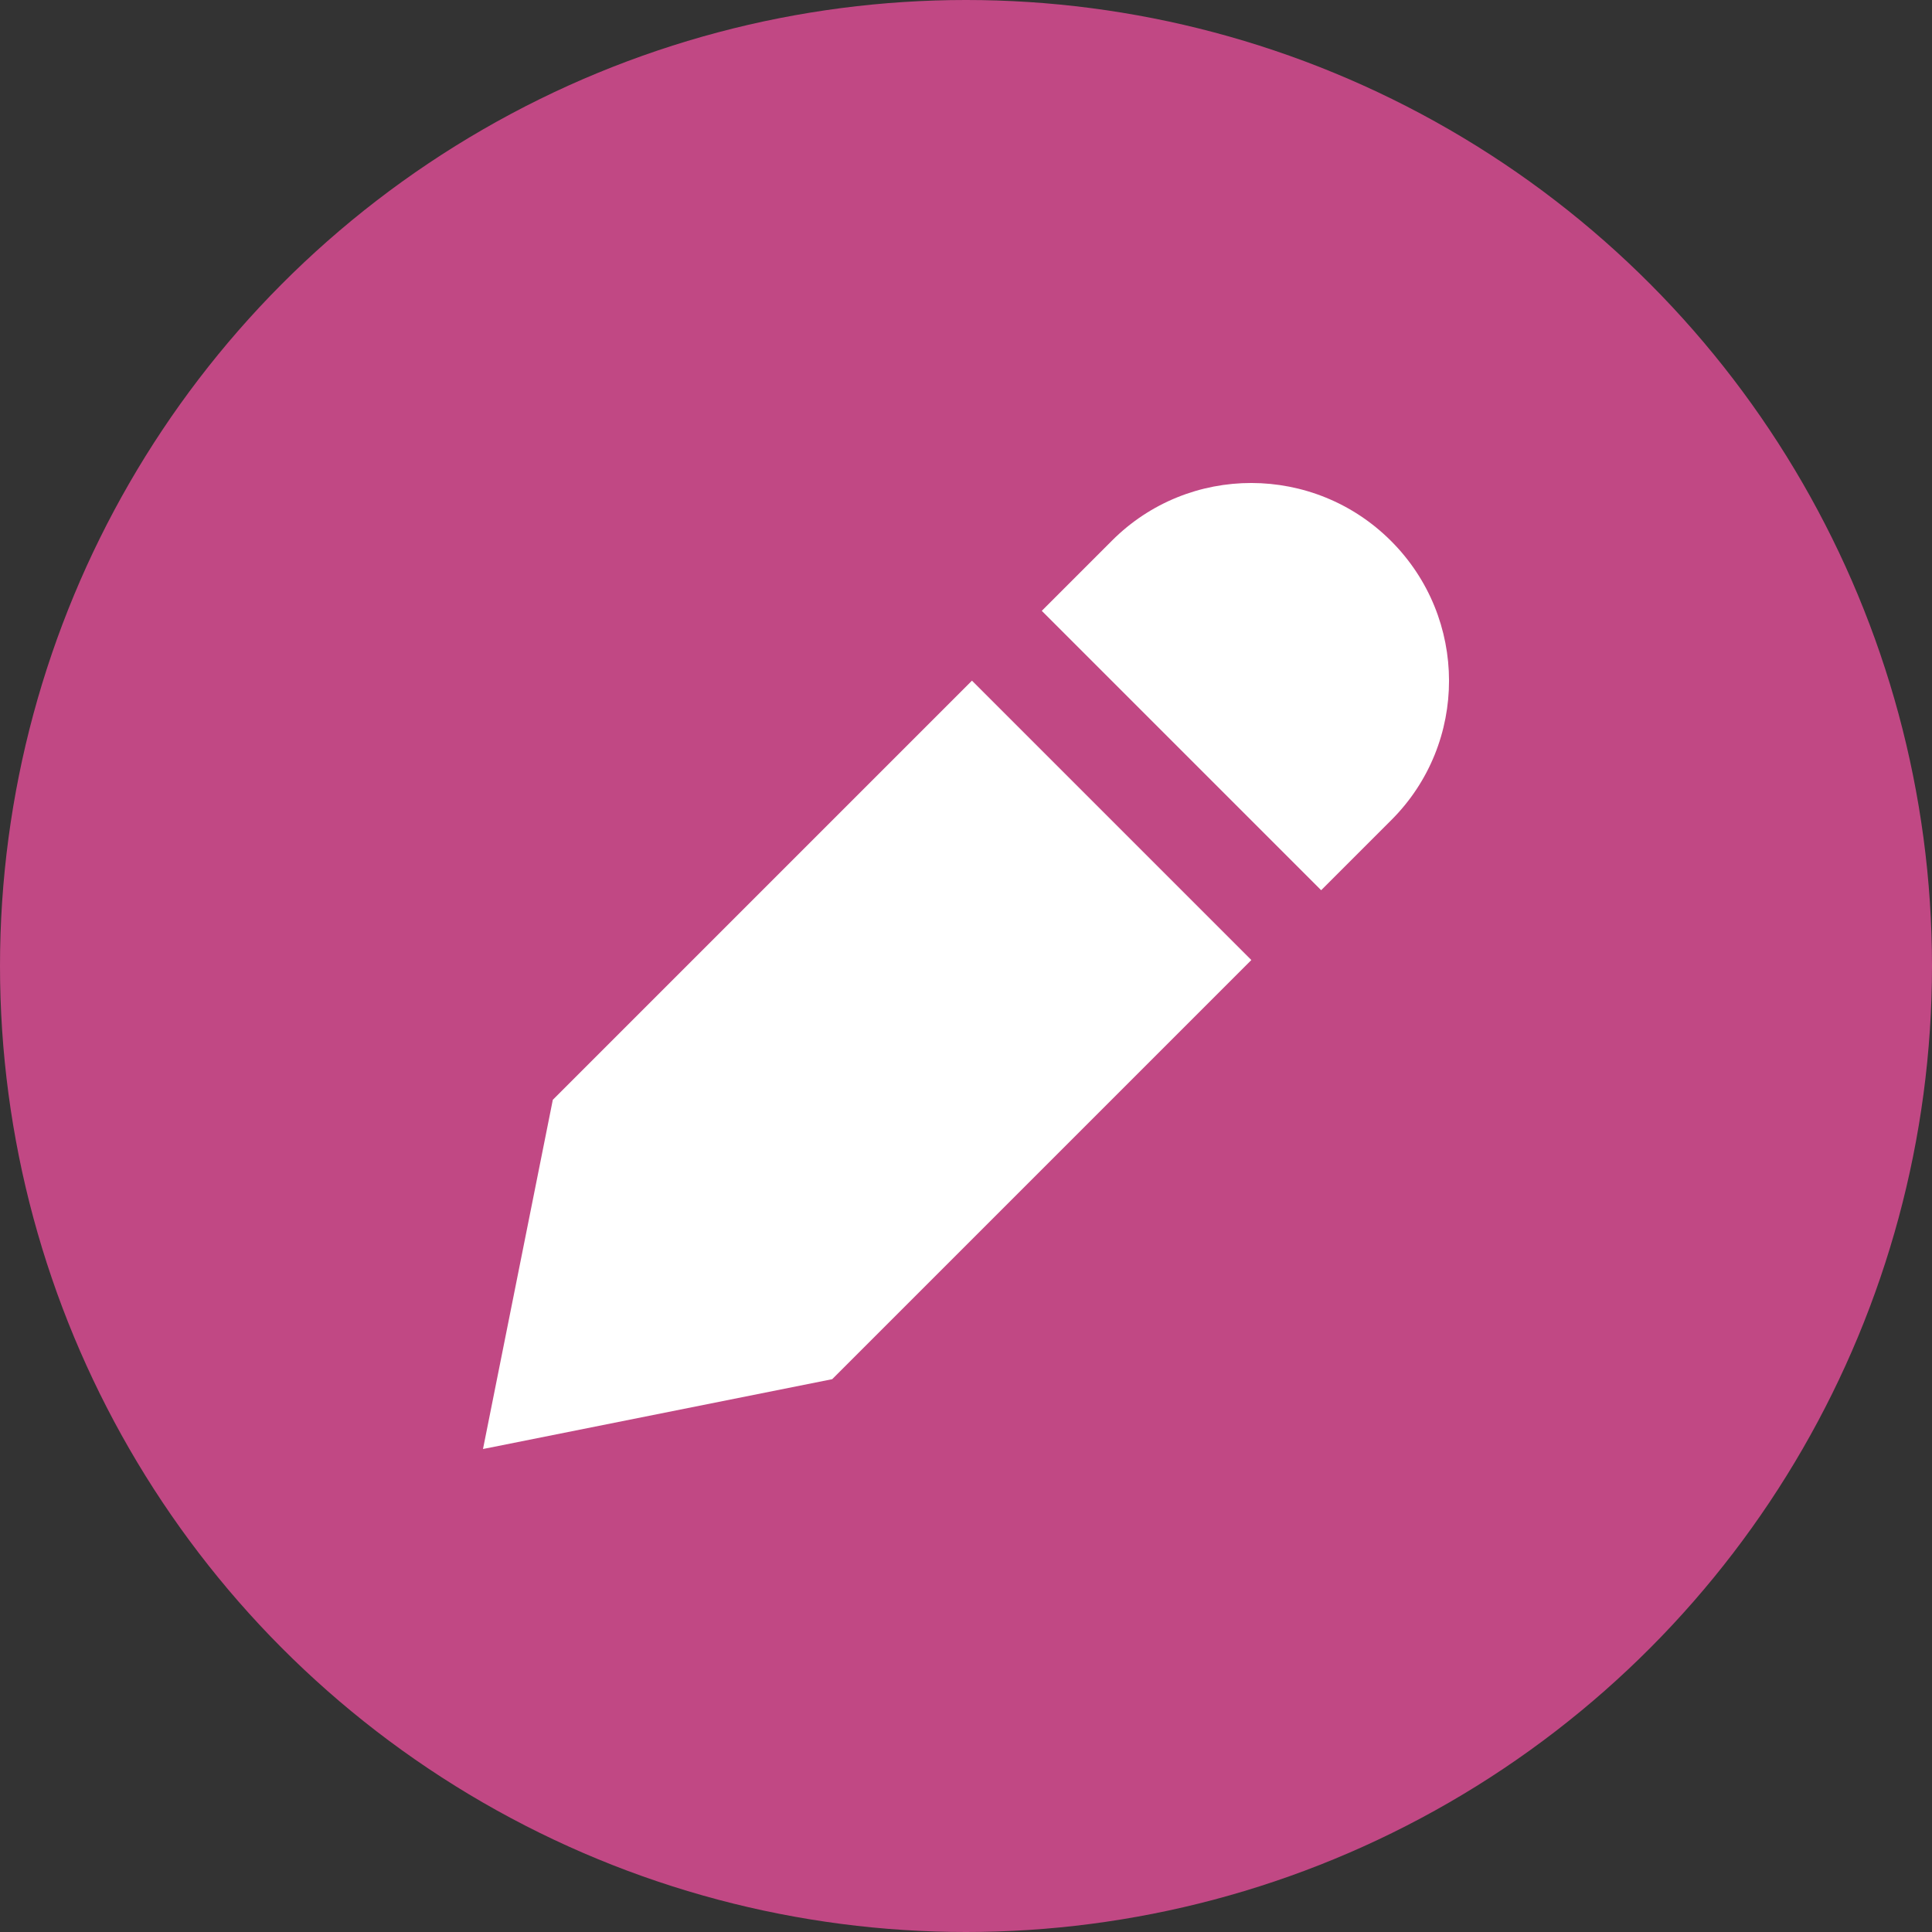 <?xml version="1.0" encoding="utf-8"?>
<!-- Generator: Adobe Illustrator 21.0.0, SVG Export Plug-In . SVG Version: 6.00 Build 0)  -->
<!DOCTYPE svg PUBLIC "-//W3C//DTD SVG 1.1//EN" "http://www.w3.org/Graphics/SVG/1.1/DTD/svg11.dtd">
<svg version="1.1" id="Layer_1" xmlns="http://www.w3.org/2000/svg" xmlns:xlink="http://www.w3.org/1999/xlink" x="0px" y="0px"
	 viewBox="0 0 36 36" enable-background="new 0 0 36 36" xml:space="preserve">
<rect x="0" y="0" width="36" height="36" fill="#333333" stroke="none"/>
<g>
	<g>
		<circle fill="#C14884" cx="18" cy="18" r="18"/>
	</g>
</g>
<g id="edit_icon">
	<g>
		<path fill="#FFFFFF" d="M25.927,15.279c1.434-1.434,1.431-3.761-0.007-5.199l0,0c-1.437-1.437-3.766-1.441-5.199-0.007
			l-1.309,1.309l5.206,5.206L25.927,15.279z"/>
		<polygon fill="#FFFFFF" points="10.301,20.493 9,27 15.507,25.699 23.317,17.889 18.111,12.683 		"/>
	</g>
	<g id="edit_icon_2">
	</g>
	<g id="trash_icon">
		<g id="trash">
		</g>
	</g>
</g>
</svg>
